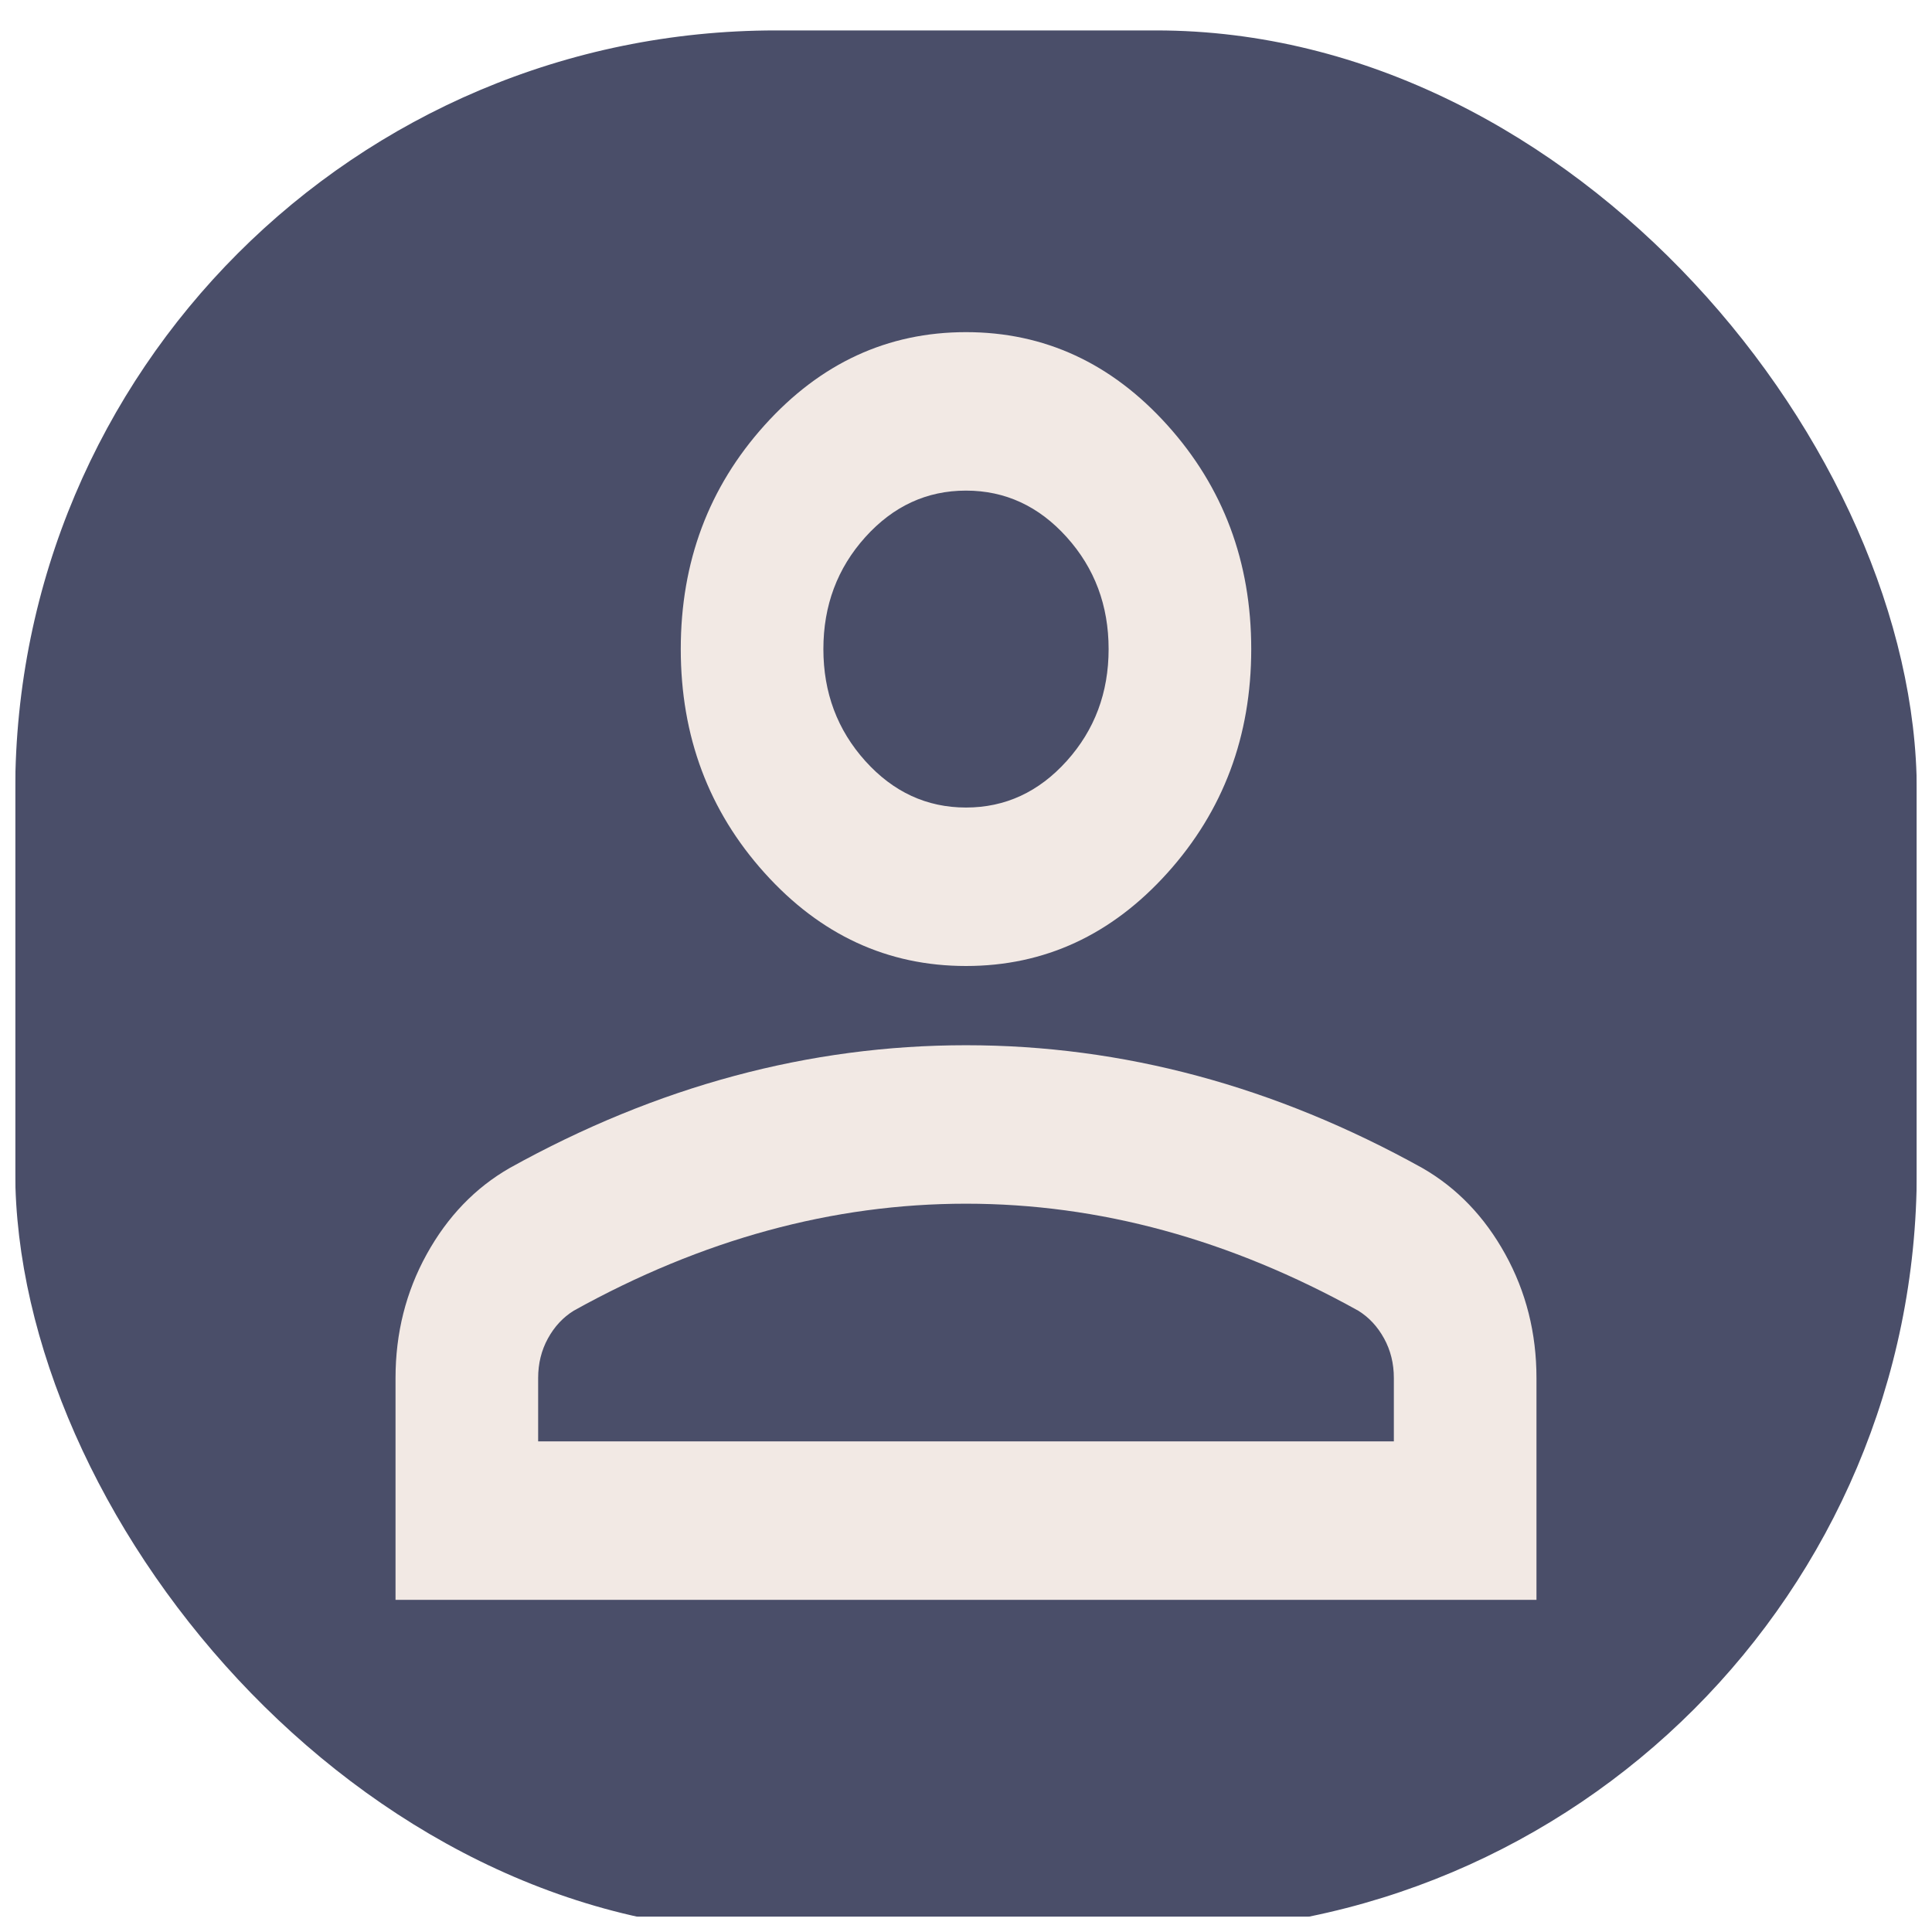 <svg width="508" height="508" viewBox="0 0 508 508" fill="none" xmlns="http://www.w3.org/2000/svg">
<g clip-path="url(#clip0_2_3)" filter="url(#filter0_d_2_3)">
<g filter="url(#filter1_d_2_3)">
<rect x="4" width="500" height="500" rx="200" fill="#4A4E69"/>
</g>
<path d="M254 250C233.375 250 215.719 241.84 201.031 225.521C186.344 209.201 179 189.583 179 166.667C179 143.75 186.344 124.132 201.031 107.813C215.719 91.493 233.375 83.333 254 83.333C274.625 83.333 292.281 91.493 306.969 107.813C321.656 124.132 329 143.75 329 166.667C329 189.583 321.656 209.201 306.969 225.521C292.281 241.84 274.625 250 254 250ZM104 416.667V358.333C104 346.528 106.734 335.677 112.203 325.781C117.672 315.885 124.938 308.333 134 303.125C153.375 292.361 173.062 284.288 193.062 278.906C213.063 273.524 233.375 270.833 254 270.833C274.625 270.833 294.937 273.524 314.938 278.906C334.938 284.288 354.625 292.361 374 303.125C383.063 308.333 390.328 315.885 395.797 325.781C401.266 335.677 404 346.528 404 358.333V416.667H104ZM141.5 375H366.5V358.333C366.5 354.514 365.641 351.042 363.922 347.917C362.203 344.792 359.938 342.361 357.125 340.625C340.25 331.25 323.219 324.219 306.031 319.531C288.844 314.844 271.5 312.5 254 312.5C236.5 312.5 219.156 314.844 201.969 319.531C184.781 324.219 167.75 331.25 150.875 340.625C148.062 342.361 145.797 344.792 144.078 347.917C142.359 351.042 141.5 354.514 141.5 358.333V375ZM254 208.333C264.313 208.333 273.141 204.253 280.484 196.094C287.828 187.934 291.5 178.125 291.5 166.667C291.5 155.208 287.828 145.399 280.484 137.24C273.141 129.08 264.313 125 254 125C243.687 125 234.859 129.08 227.516 137.24C220.172 145.399 216.5 155.208 216.5 166.667C216.5 178.125 220.172 187.934 227.516 196.094C234.859 204.253 243.687 208.333 254 208.333Z" fill="#F2E9E4"/>
</g>
<defs>
<filter id="filter0_d_2_3" x="0" y="0" width="508" height="508" filterUnits="userSpaceOnUse" color-interpolation-filters="sRGB">
<feFlood flood-opacity="0" result="BackgroundImageFix"/>
<feColorMatrix in="SourceAlpha" type="matrix" values="0 0 0 0 0 0 0 0 0 0 0 0 0 0 0 0 0 0 127 0" result="hardAlpha"/>
<feOffset dy="4"/>
<feGaussianBlur stdDeviation="2"/>
<feComposite in2="hardAlpha" operator="out"/>
<feColorMatrix type="matrix" values="0 0 0 0 0 0 0 0 0 0 0 0 0 0 0 0 0 0 0.25 0"/>
<feBlend mode="normal" in2="BackgroundImageFix" result="effect1_dropShadow_2_3"/>
<feBlend mode="normal" in="SourceGraphic" in2="effect1_dropShadow_2_3" result="shape"/>
</filter>
<filter id="filter1_d_2_3" x="0" y="0" width="508" height="508" filterUnits="userSpaceOnUse" color-interpolation-filters="sRGB">
<feFlood flood-opacity="0" result="BackgroundImageFix"/>
<feColorMatrix in="SourceAlpha" type="matrix" values="0 0 0 0 0 0 0 0 0 0 0 0 0 0 0 0 0 0 127 0" result="hardAlpha"/>
<feOffset dy="4"/>
<feGaussianBlur stdDeviation="2"/>
<feComposite in2="hardAlpha" operator="out"/>
<feColorMatrix type="matrix" values="0 0 0 0 0 0 0 0 0 0 0 0 0 0 0 0 0 0 0.25 0"/>
<feBlend mode="normal" in2="BackgroundImageFix" result="effect1_dropShadow_2_3"/>
<feBlend mode="normal" in="SourceGraphic" in2="effect1_dropShadow_2_3" result="shape"/>
</filter>
<clipPath id="clip0_2_3">
<rect width="500" height="500" fill="white" transform="translate(4)"/>
</clipPath>
</defs>
</svg>

